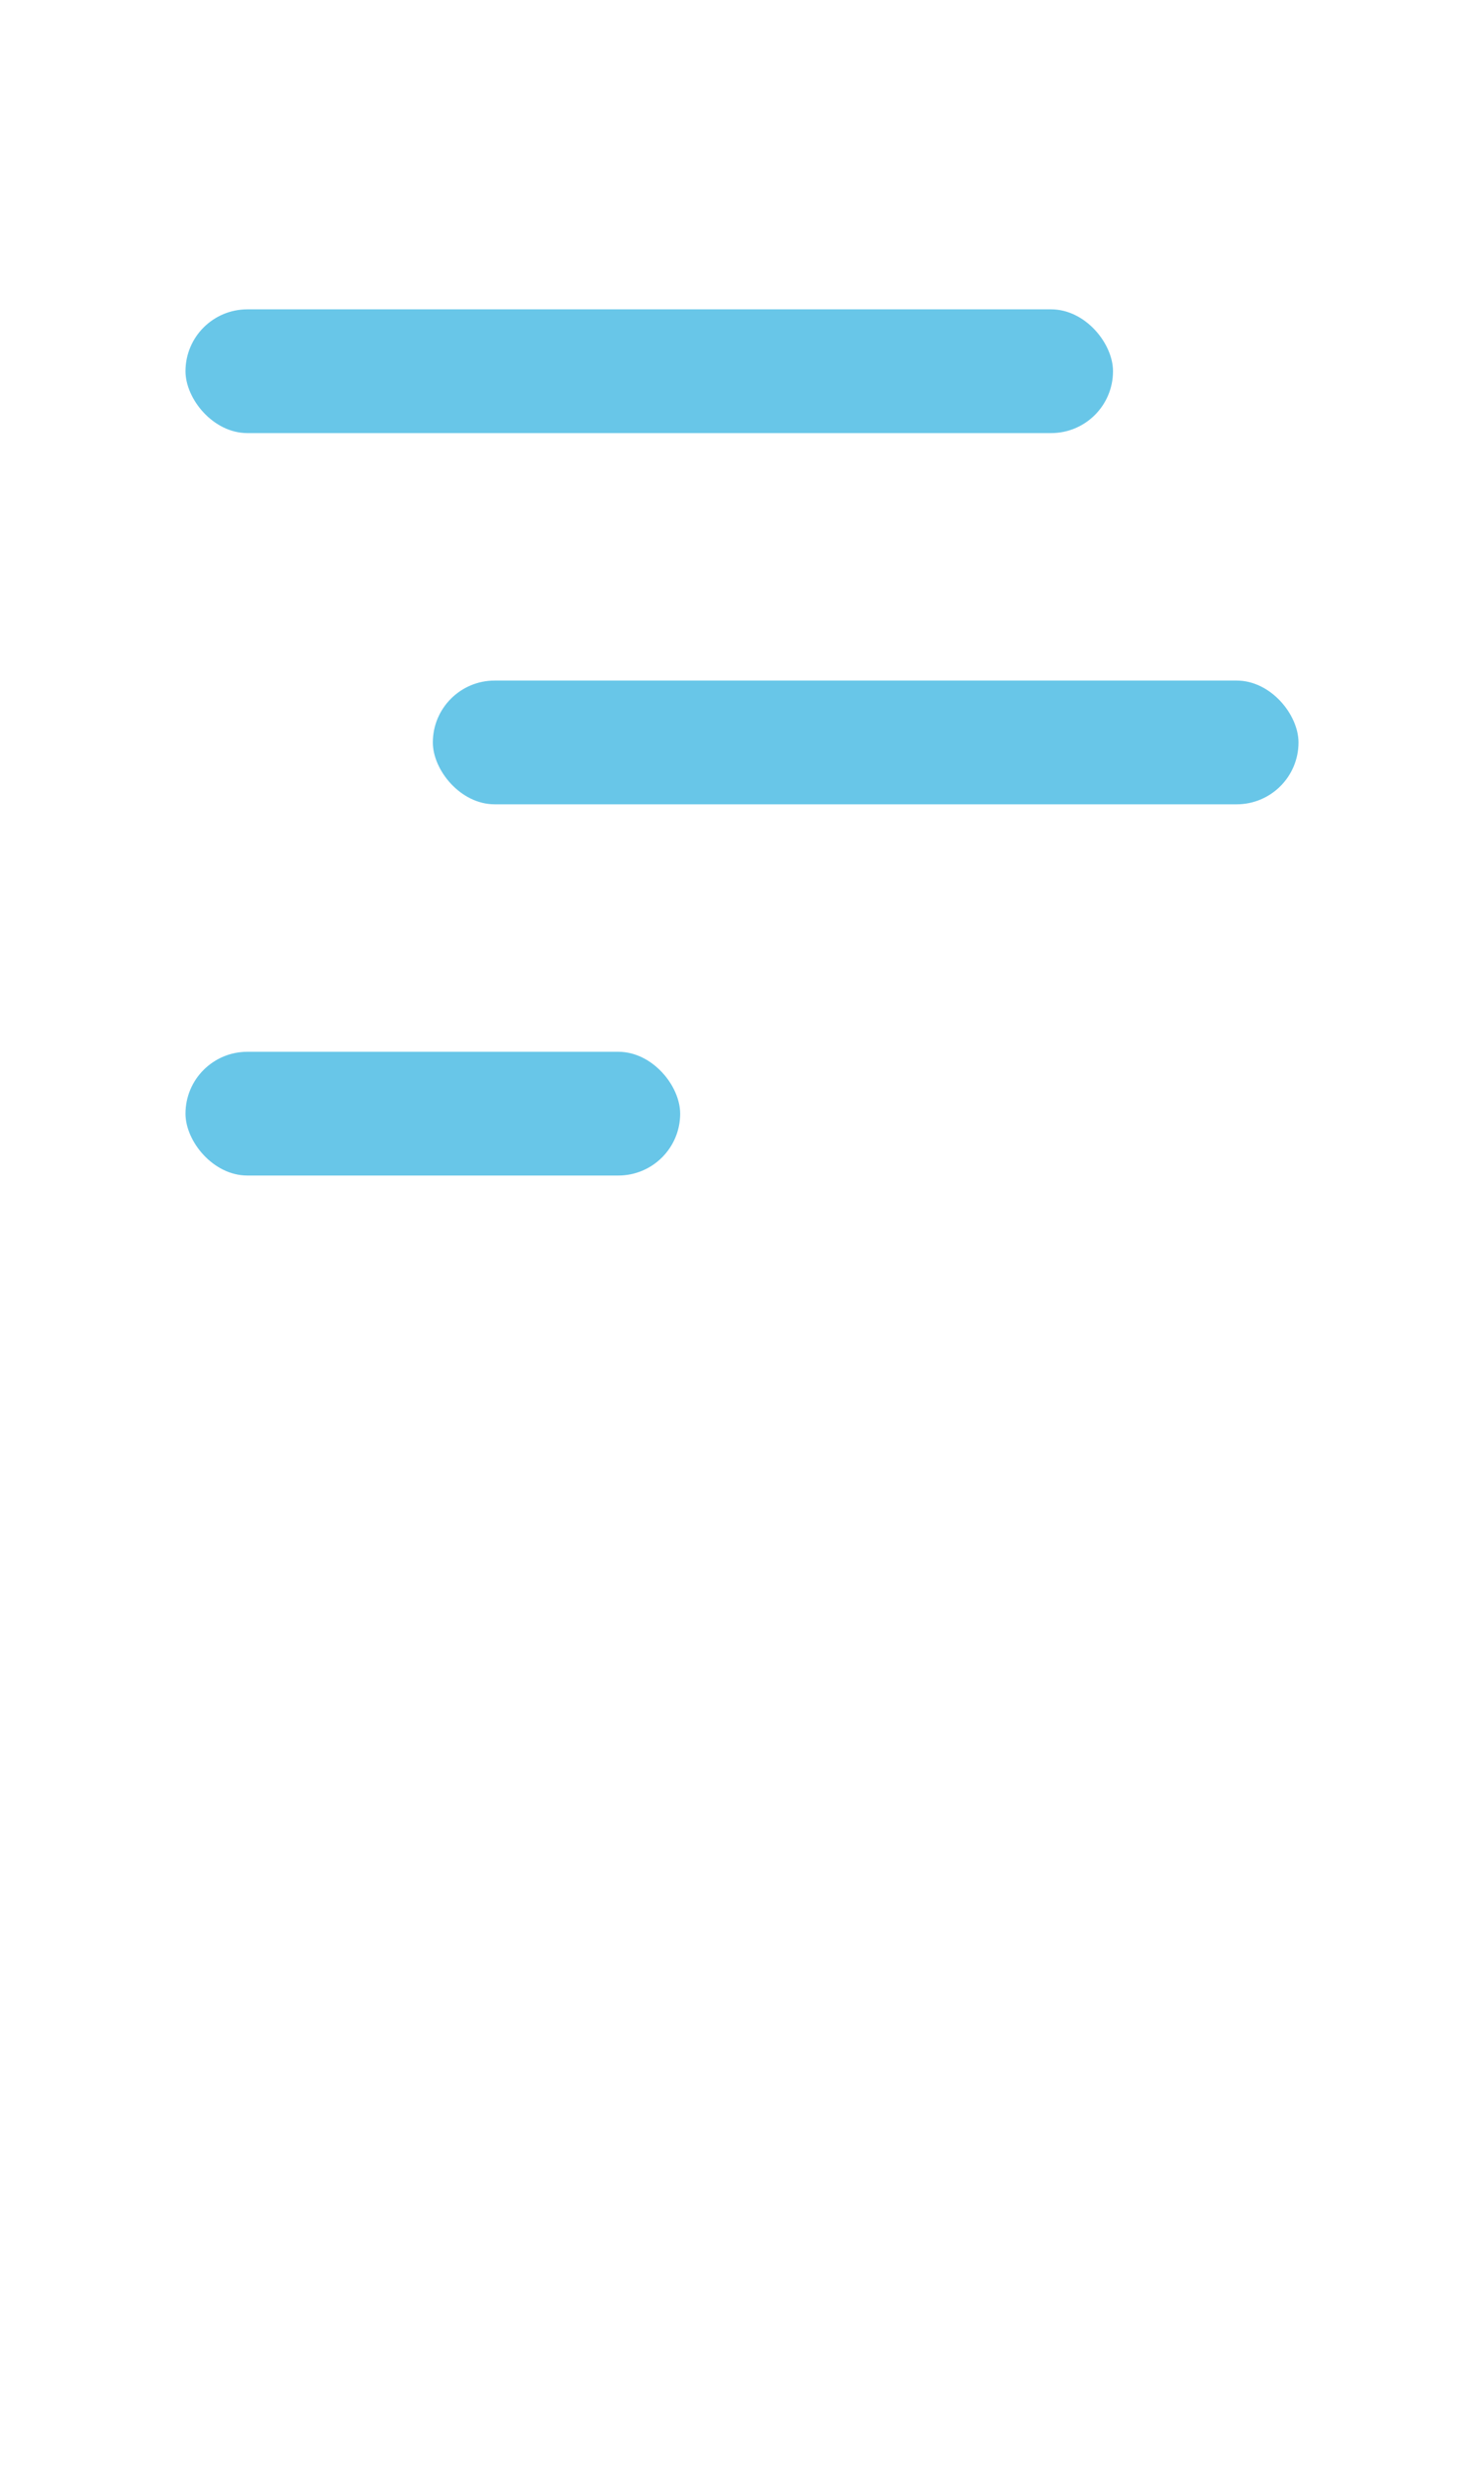 <svg width="24" height="40" viewBox="0 0 24 40" fill="none" xmlns="http://www.w3.org/2000/svg">
<rect x="3" y="5" width="15" height="2" rx="1" fill="#68C6E8"/>
<rect x="7" y="11" width="14" height="2" rx="1" fill="#68C6E8"/>
<rect x="3" y="17" width="8" height="2" rx="1" fill="#68C6E8"/>
</svg>
